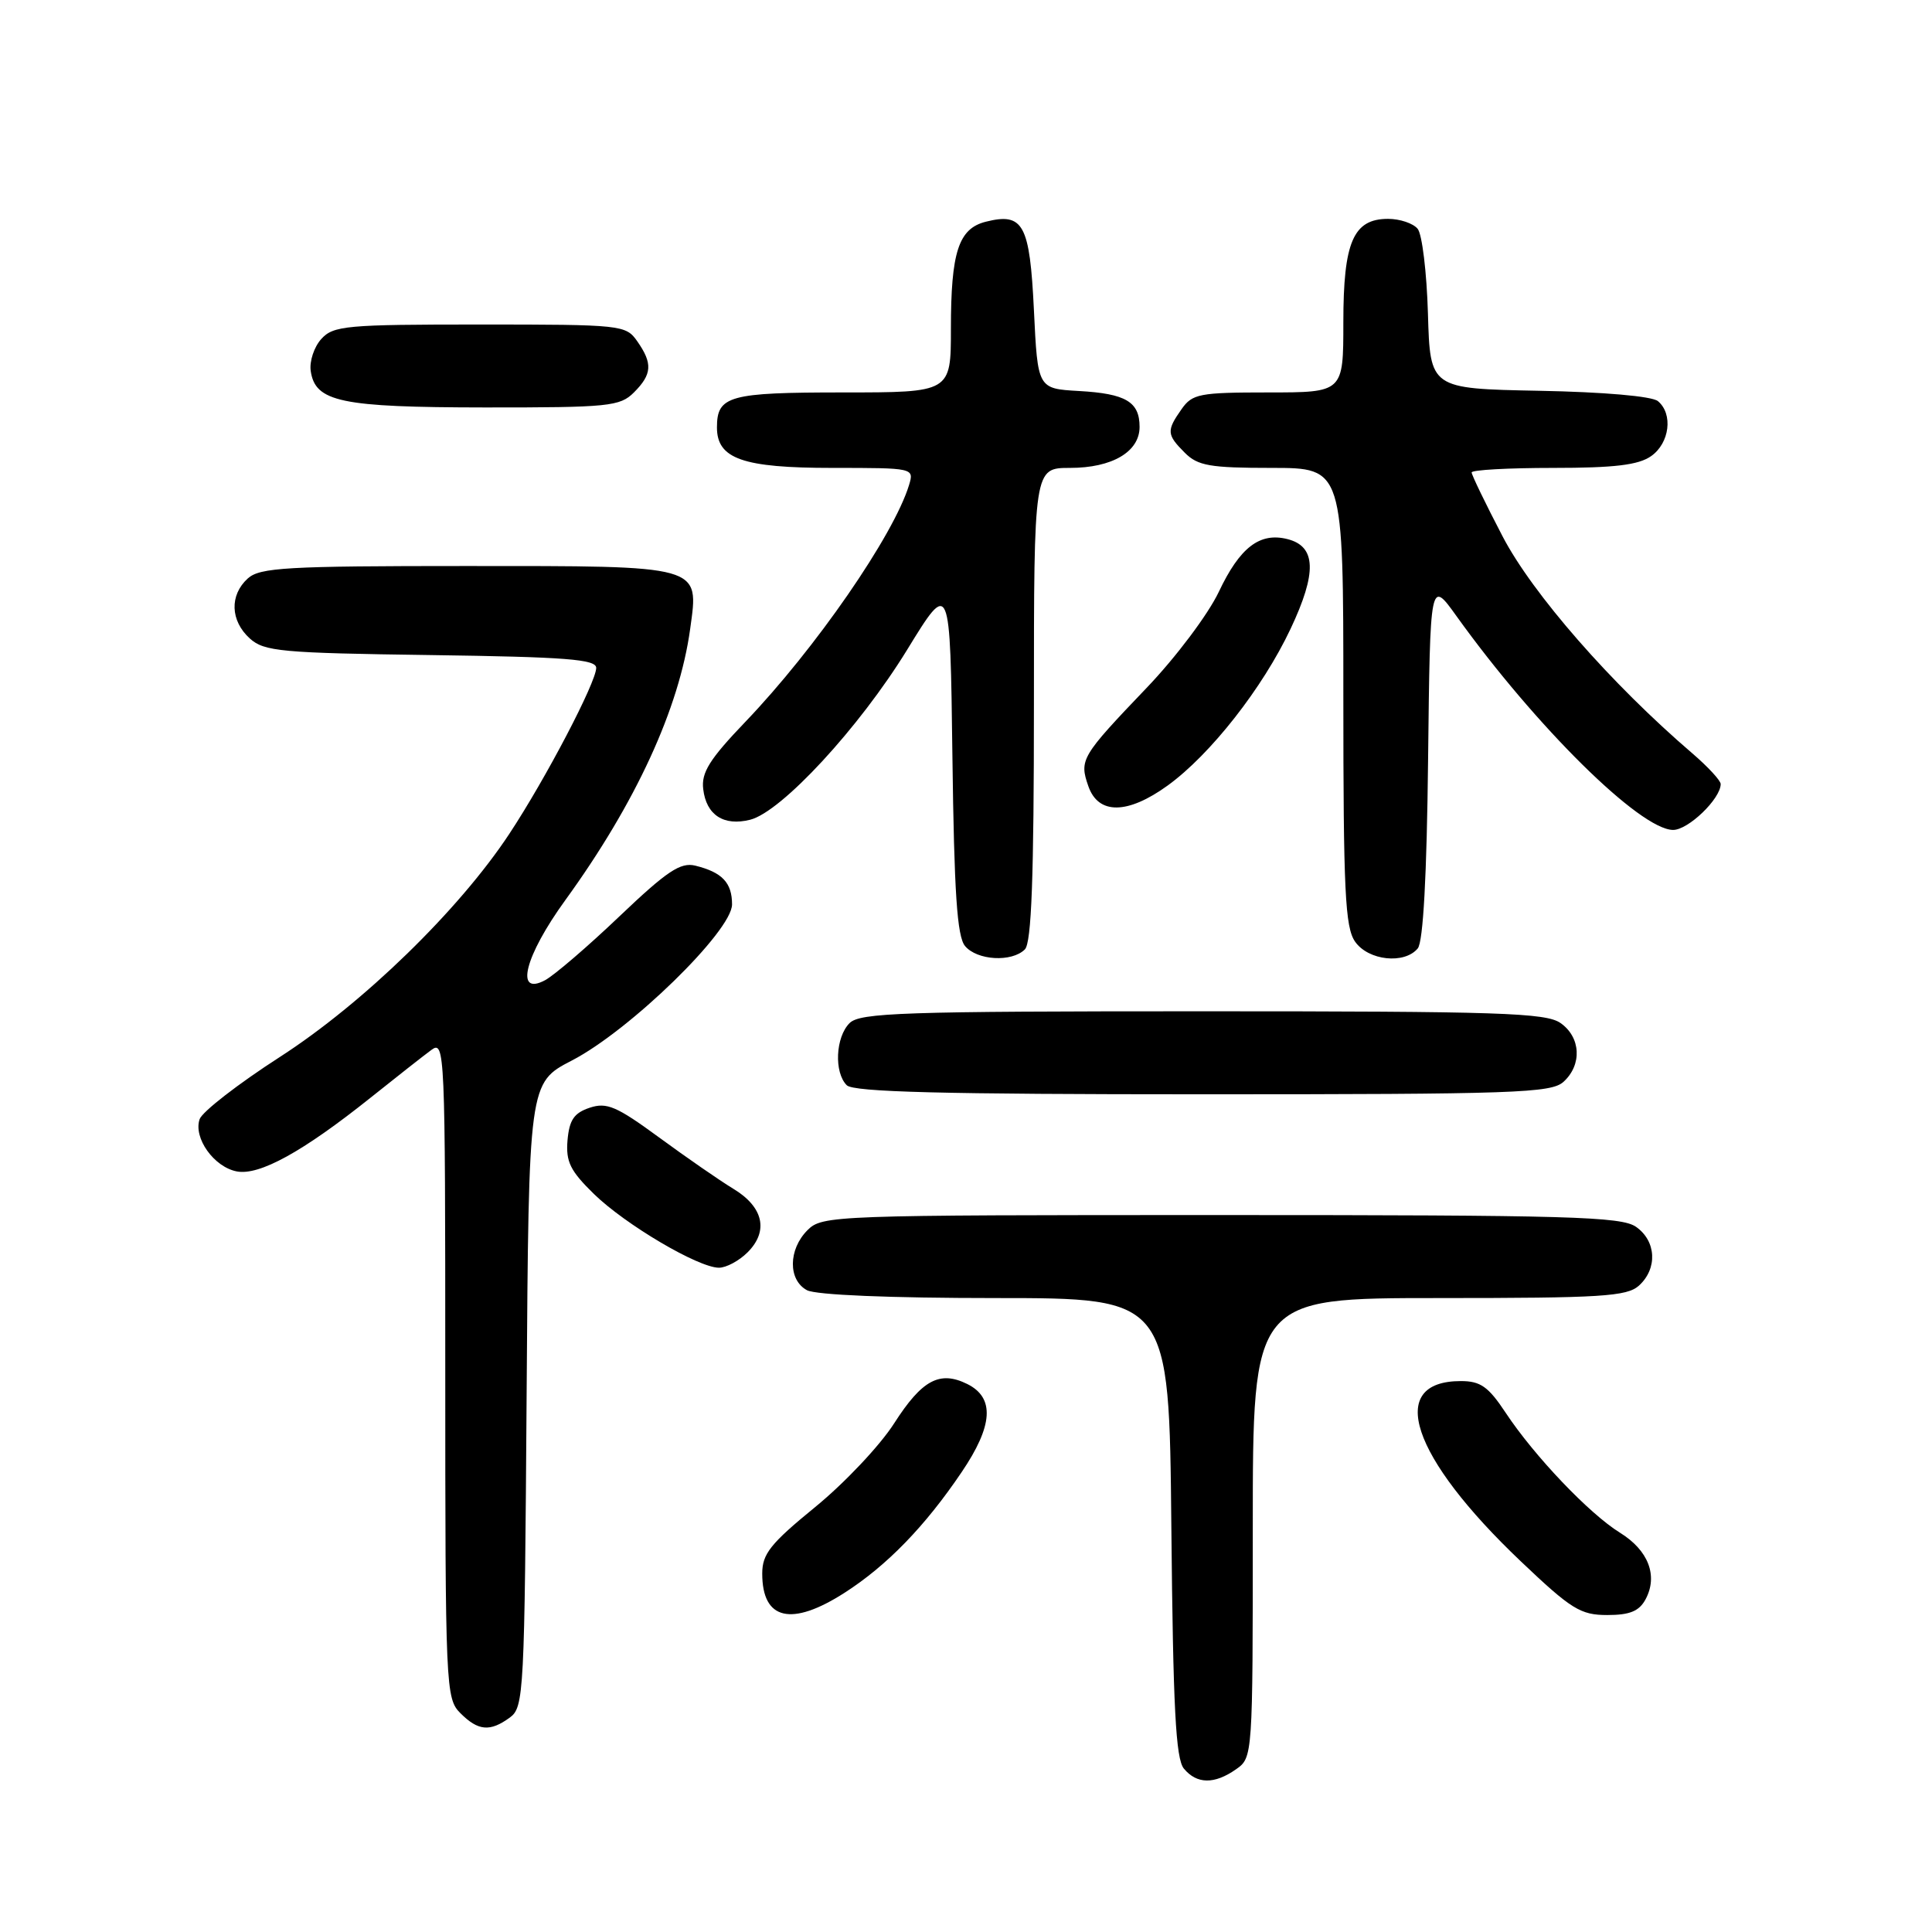 <?xml version="1.0" encoding="UTF-8" standalone="no"?>
<!DOCTYPE svg PUBLIC "-//W3C//DTD SVG 1.1//EN" "http://www.w3.org/Graphics/SVG/1.1/DTD/svg11.dtd" >
<svg xmlns="http://www.w3.org/2000/svg" xmlns:xlink="http://www.w3.org/1999/xlink" version="1.1" viewBox="0 0 256 256">
 <g >
 <path fill="currentColor"
d=" M 163.78 234.44 C 165.99 232.89 166.00 232.77 166.00 202.44 C 166.00 172.00 166.00 172.00 190.67 172.00 C 212.22 172.00 215.57 171.79 217.17 170.35 C 219.66 168.09 219.47 164.44 216.78 162.56 C 214.83 161.20 207.93 161.00 161.78 161.00 C 110.33 161.00 108.95 161.05 107.00 163.00 C 104.44 165.56 104.41 169.61 106.93 170.96 C 108.11 171.59 117.93 172.00 131.89 172.00 C 154.92 172.00 154.92 172.00 155.21 202.35 C 155.44 226.27 155.79 233.05 156.87 234.35 C 158.59 236.42 160.91 236.45 163.78 234.44 Z  M 67.56 227.58 C 69.42 226.22 69.51 224.42 69.78 184.82 C 70.06 143.48 70.06 143.48 75.78 140.52 C 83.47 136.54 97.00 123.36 97.00 119.84 C 97.00 116.96 95.69 115.58 92.12 114.70 C 90.17 114.23 88.38 115.42 82.10 121.40 C 77.90 125.41 73.45 129.22 72.23 129.88 C 68.17 132.05 69.52 126.70 74.91 119.27 C 84.24 106.40 90.00 93.88 91.45 83.34 C 92.62 74.82 93.26 75.00 61.76 75.00 C 37.94 75.00 34.44 75.20 32.83 76.65 C 30.40 78.86 30.51 82.25 33.10 84.60 C 35.01 86.32 37.22 86.53 57.10 86.80 C 75.00 87.05 79.00 87.36 79.00 88.50 C 79.00 90.40 72.31 103.19 67.48 110.50 C 60.81 120.60 48.13 132.93 37.09 140.05 C 31.58 143.60 26.79 147.31 26.45 148.30 C 25.60 150.78 28.35 154.64 31.38 155.22 C 34.36 155.79 40.11 152.63 49.04 145.50 C 52.48 142.75 56.13 139.88 57.15 139.13 C 58.94 137.80 59.00 139.10 59.00 181.38 C 59.00 223.67 59.06 225.06 61.00 227.00 C 63.37 229.37 64.93 229.50 67.56 227.58 Z  M 111.91 211.05 C 117.52 207.45 122.57 202.25 127.42 195.07 C 131.60 188.90 131.83 185.21 128.17 183.39 C 124.51 181.58 122.17 182.84 118.48 188.60 C 116.60 191.54 111.90 196.52 108.03 199.68 C 102.08 204.54 101.00 205.90 101.00 208.51 C 101.00 214.67 104.87 215.57 111.91 211.05 Z  M 218.05 211.91 C 219.72 208.79 218.42 205.42 214.65 203.09 C 210.59 200.58 203.31 192.94 199.51 187.20 C 197.22 183.74 196.18 183.00 193.57 183.00 C 183.60 183.00 186.95 193.05 201.53 206.90 C 208.21 213.25 209.43 214.00 212.97 214.00 C 215.96 214.00 217.20 213.49 218.05 211.91 Z  M 99.06 165.94 C 101.88 163.12 101.16 159.93 97.17 157.52 C 95.34 156.41 90.91 153.34 87.31 150.70 C 81.70 146.59 80.40 146.03 78.14 146.78 C 76.07 147.47 75.44 148.39 75.20 151.08 C 74.96 153.93 75.55 155.13 78.70 158.21 C 82.87 162.27 92.49 167.95 95.25 167.98 C 96.21 167.99 97.93 167.07 99.06 165.94 Z  M 207.17 143.35 C 209.66 141.09 209.47 137.44 206.78 135.56 C 204.85 134.20 198.65 134.00 159.35 134.00 C 119.59 134.00 113.95 134.19 112.57 135.57 C 110.71 137.43 110.50 142.10 112.20 143.80 C 113.10 144.70 124.95 145.00 159.37 145.00 C 200.74 145.00 205.53 144.83 207.17 143.35 Z  M 135.80 125.80 C 136.68 124.92 137.00 116.31 137.00 93.30 C 137.00 62.00 137.00 62.00 141.78 62.00 C 147.37 62.00 151.00 59.86 151.00 56.57 C 151.00 53.24 149.18 52.16 142.97 51.81 C 137.50 51.50 137.50 51.50 137.00 41.10 C 136.45 29.70 135.60 28.13 130.62 29.38 C 127.01 30.29 126.00 33.40 126.00 43.57 C 126.00 52.00 126.00 52.00 111.70 52.00 C 96.59 52.00 95.00 52.44 95.00 56.64 C 95.00 60.80 98.43 62.00 110.29 62.00 C 121.07 62.00 121.13 62.01 120.46 64.25 C 118.44 70.91 108.05 85.96 98.75 95.66 C 94.02 100.60 92.91 102.37 93.18 104.56 C 93.58 107.99 95.89 109.50 99.40 108.62 C 103.56 107.57 113.87 96.41 120.20 86.10 C 125.90 76.81 125.90 76.81 126.20 100.25 C 126.43 118.30 126.82 124.08 127.87 125.35 C 129.47 127.27 134.07 127.53 135.80 125.80 Z  M 187.86 125.67 C 188.58 124.80 189.06 116.05 189.23 100.56 C 189.50 76.77 189.50 76.77 192.98 81.62 C 203.50 96.28 217.31 109.92 221.68 109.97 C 223.68 110.00 228.00 105.84 228.00 103.89 C 228.00 103.43 226.31 101.60 224.25 99.83 C 213.48 90.60 203.05 78.66 199.10 71.07 C 196.84 66.74 195.00 62.93 195.00 62.60 C 195.00 62.27 199.85 62.00 205.78 62.00 C 213.91 62.00 217.10 61.62 218.78 60.44 C 221.24 58.72 221.72 54.84 219.68 53.15 C 218.90 52.50 212.49 51.94 203.93 51.78 C 189.50 51.50 189.50 51.50 189.21 41.56 C 189.05 36.09 188.44 31.02 187.84 30.31 C 187.24 29.59 185.49 29.00 183.93 29.00 C 179.32 29.00 178.00 32.05 178.00 42.72 C 178.00 52.00 178.00 52.00 168.06 52.00 C 158.92 52.00 157.99 52.18 156.56 54.22 C 154.55 57.08 154.59 57.59 157.00 60.00 C 158.72 61.72 160.33 62.00 168.50 62.00 C 178.00 62.00 178.00 62.00 178.00 92.28 C 178.00 118.06 178.23 122.88 179.56 124.78 C 181.32 127.29 186.09 127.80 187.86 125.67 Z  M 154.73 104.08 C 160.38 99.99 167.31 91.16 171.00 83.34 C 174.53 75.87 174.41 72.39 170.58 71.43 C 166.91 70.51 164.28 72.54 161.49 78.44 C 160.07 81.42 155.82 87.09 151.92 91.16 C 143.26 100.22 142.99 100.67 144.21 104.17 C 145.53 107.97 149.41 107.93 154.73 104.08 Z  M 84.00 52.00 C 86.41 49.59 86.50 48.16 84.44 45.22 C 82.93 43.06 82.40 43.00 63.60 43.00 C 45.86 43.00 44.17 43.15 42.57 44.92 C 41.62 45.97 40.99 47.87 41.17 49.14 C 41.76 53.26 45.14 53.97 64.25 53.99 C 80.68 54.00 82.15 53.85 84.00 52.00 Z "/>
</g>
</svg>
